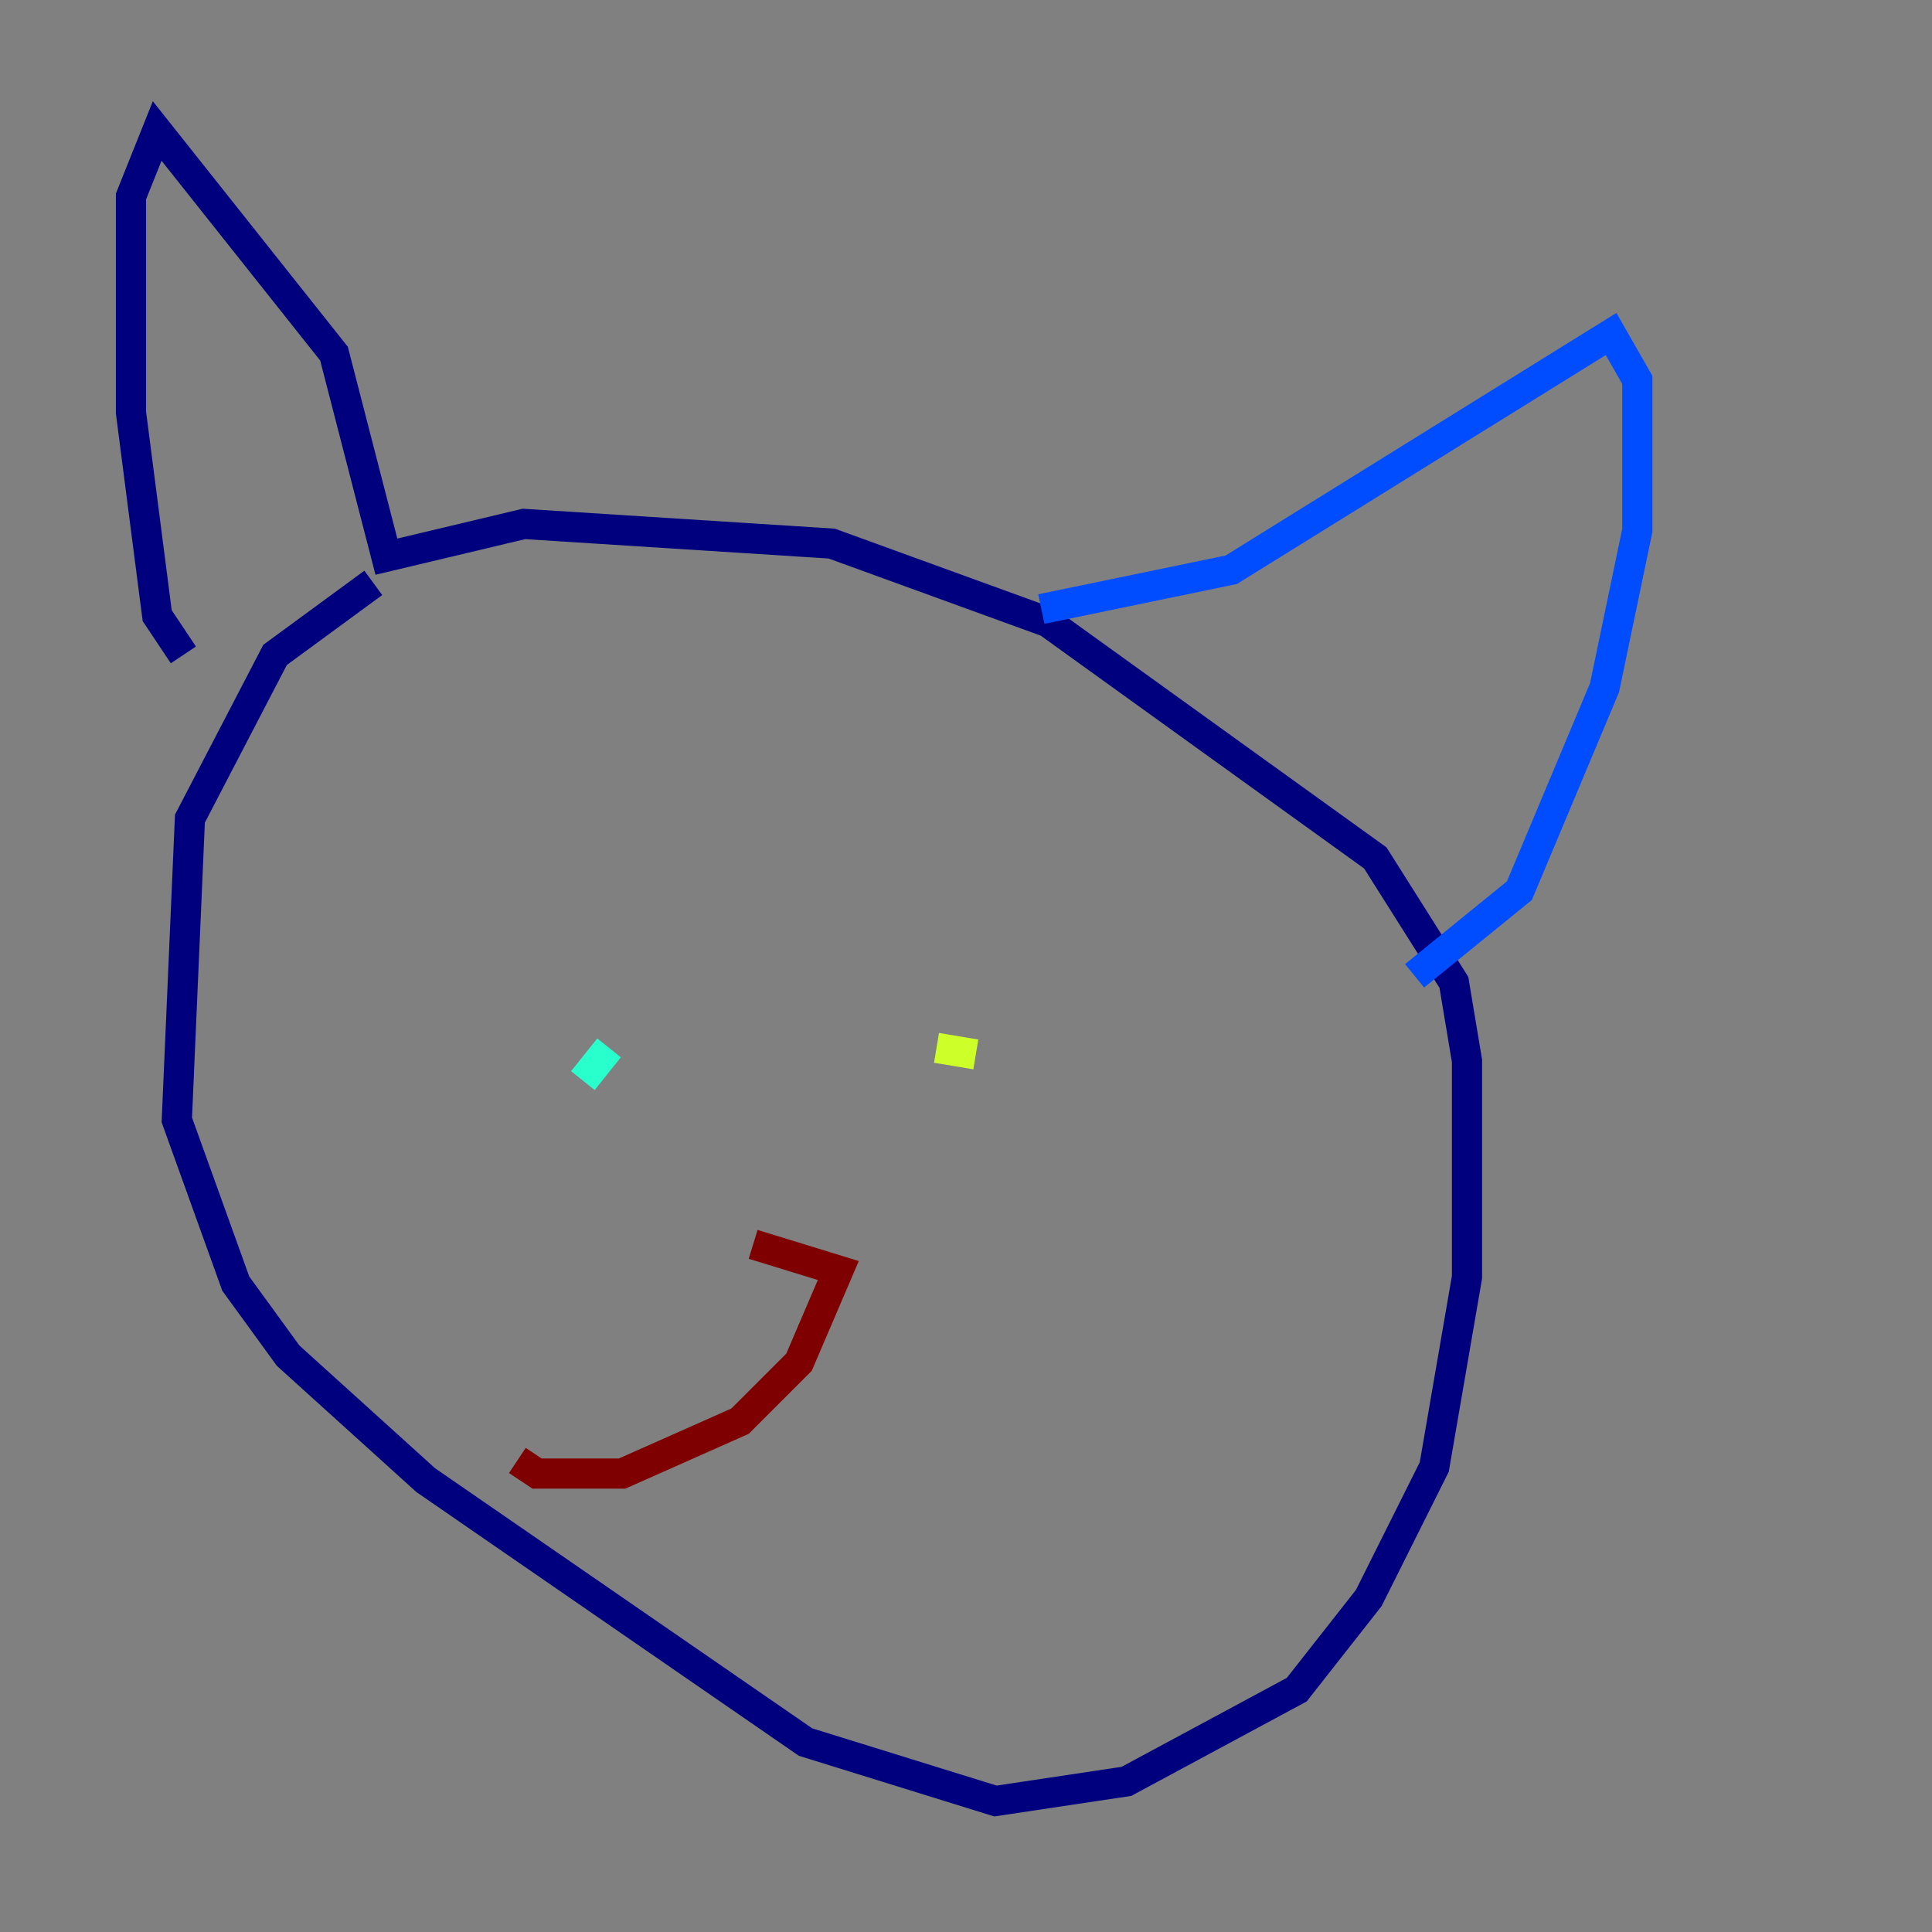 <?xml version="1.0" encoding="utf-8" ?>
<svg baseProfile="tiny" height="128" version="1.2" viewBox="0,0,128,128" width="128" xmlns="http://www.w3.org/2000/svg" xmlns:ev="http://www.w3.org/2001/xml-events" xmlns:xlink="http://www.w3.org/1999/xlink"><rect x="0" y="0" width="128" height="128" fill="#808080" stroke="none"/><defs /><polyline fill="none" points="24.732,38.617 18.224,43.39 12.583,54.237 11.715,74.197 15.62,85.044 19.091,89.817 28.203,98.061 53.37,115.417 65.953,119.322 74.63,118.02 85.912,111.946 90.685,105.871 95.024,97.193 97.193,84.61 97.193,70.291 96.325,65.085 91.119,56.841 69.424,41.22 55.105,36.014 34.712,34.712 25.6,36.881 22.129,23.43 10.414,8.678 8.678,13.017 8.678,27.336 10.414,40.786 12.149,43.39" stroke="#00007f" stroke-width="2" /><polyline fill="none" points="68.99,40.352 81.573,37.749 106.739,22.129 108.475,25.166 108.475,35.146 106.305,45.559 100.664,59.01 93.722,64.651" stroke="#004cff" stroke-width="2" /><polyline fill="none" points="40.352,69.424 38.617,71.593" stroke="#29ffcd" stroke-width="2" /><polyline fill="none" points="62.047,69.424 64.651,69.858" stroke="#cdff29" stroke-width="2" /><polyline fill="none" points="50.766,82.007 50.766,82.007" stroke="#ff6700" stroke-width="2" /><polyline fill="none" points="49.898,82.441 55.539,84.176 52.936,90.251 49.031,94.156 41.22,97.627 35.58,97.627 34.278,96.759" stroke="#7f0000" stroke-width="2" /></svg>